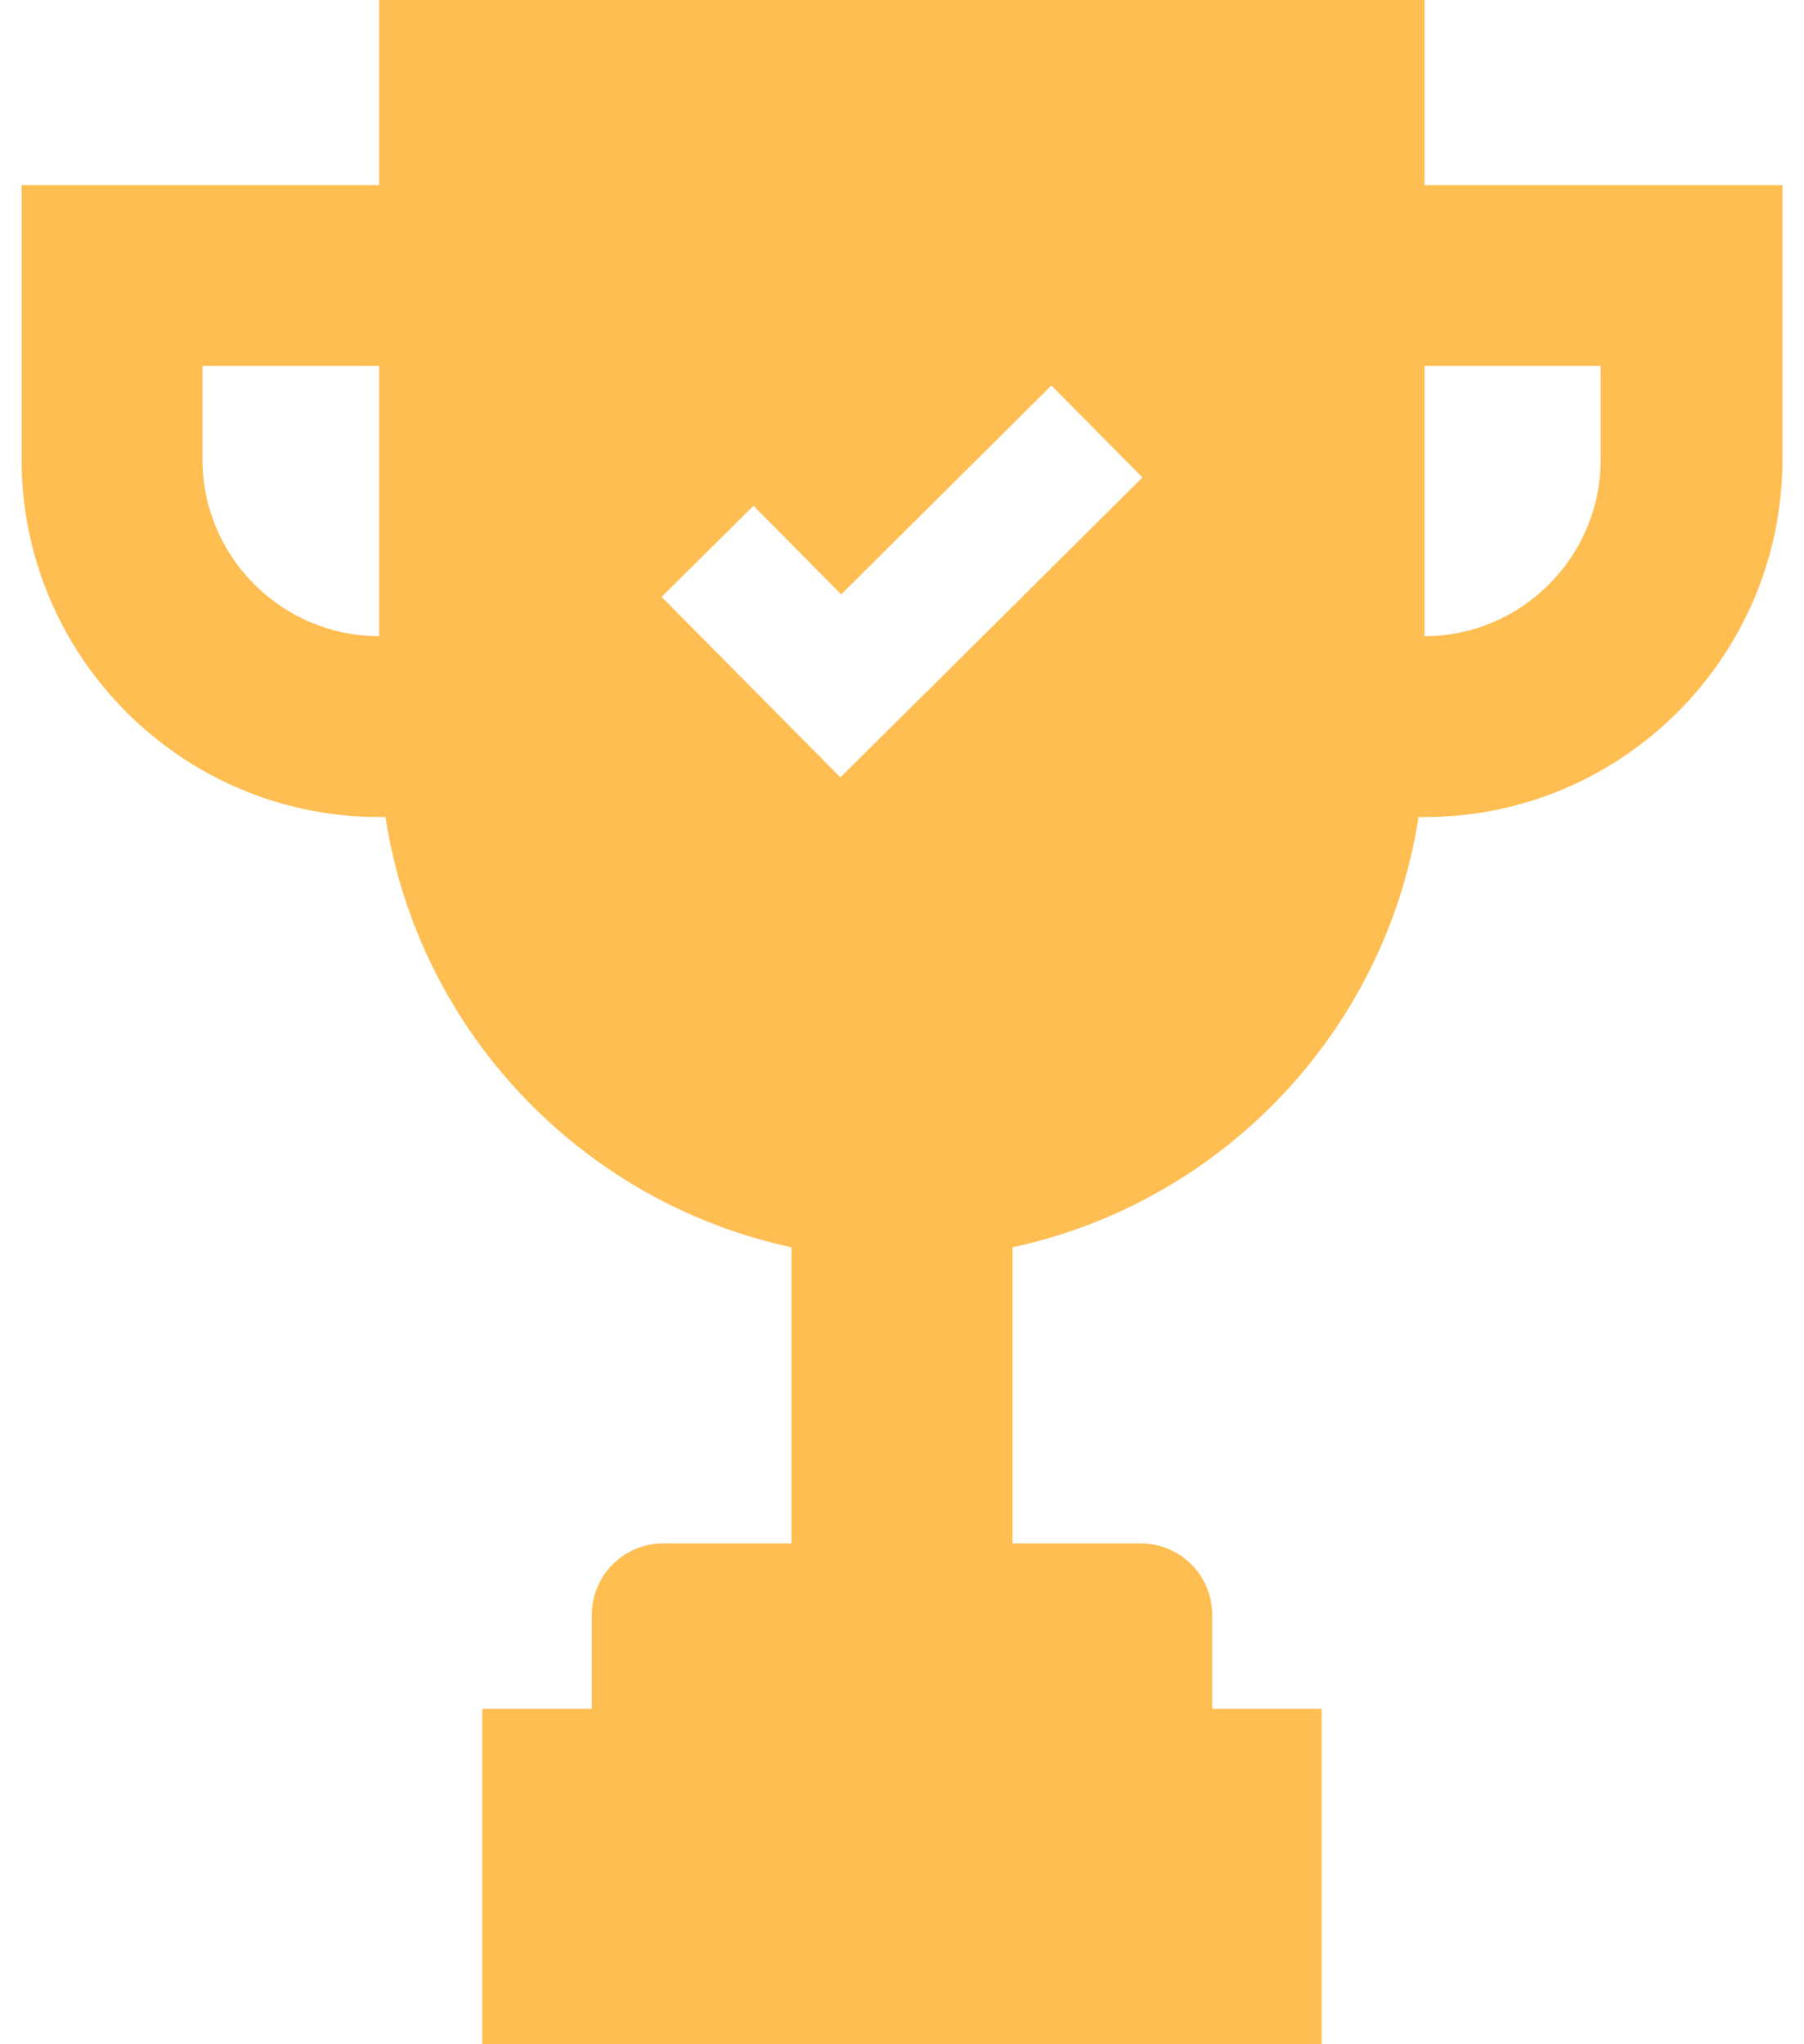 <svg width="30" height="34" viewBox="0 0 30 34" fill="none" xmlns="http://www.w3.org/2000/svg">
<path d="M23.688 3.078V0H6.305V3.078H0.359V7.642C0.359 10.921 3.026 13.589 6.305 13.589H6.41C6.959 17.153 9.675 19.994 13.162 20.745V25.67H11.03C10.37 25.67 9.842 26.205 9.842 26.858V28.421H8.021V34H21.979V28.421H20.158V26.858C20.158 26.198 19.623 25.67 18.97 25.67H16.838V20.745C20.332 19.994 23.041 17.146 23.59 13.589H23.695C26.974 13.589 29.641 10.921 29.641 7.642V3.078H23.688ZM6.305 10.581C4.687 10.581 3.367 9.261 3.367 7.642V6.086H6.305V10.581ZM15.504 11.414L13.975 12.929L12.461 11.4L11.002 9.928L12.53 8.413L13.989 9.886L17.484 6.412L18.998 7.941L15.504 11.414ZM26.619 7.642C26.619 9.261 25.306 10.581 23.688 10.581V6.086H26.619V7.642Z" fill="#FFBE52"/>
</svg>
